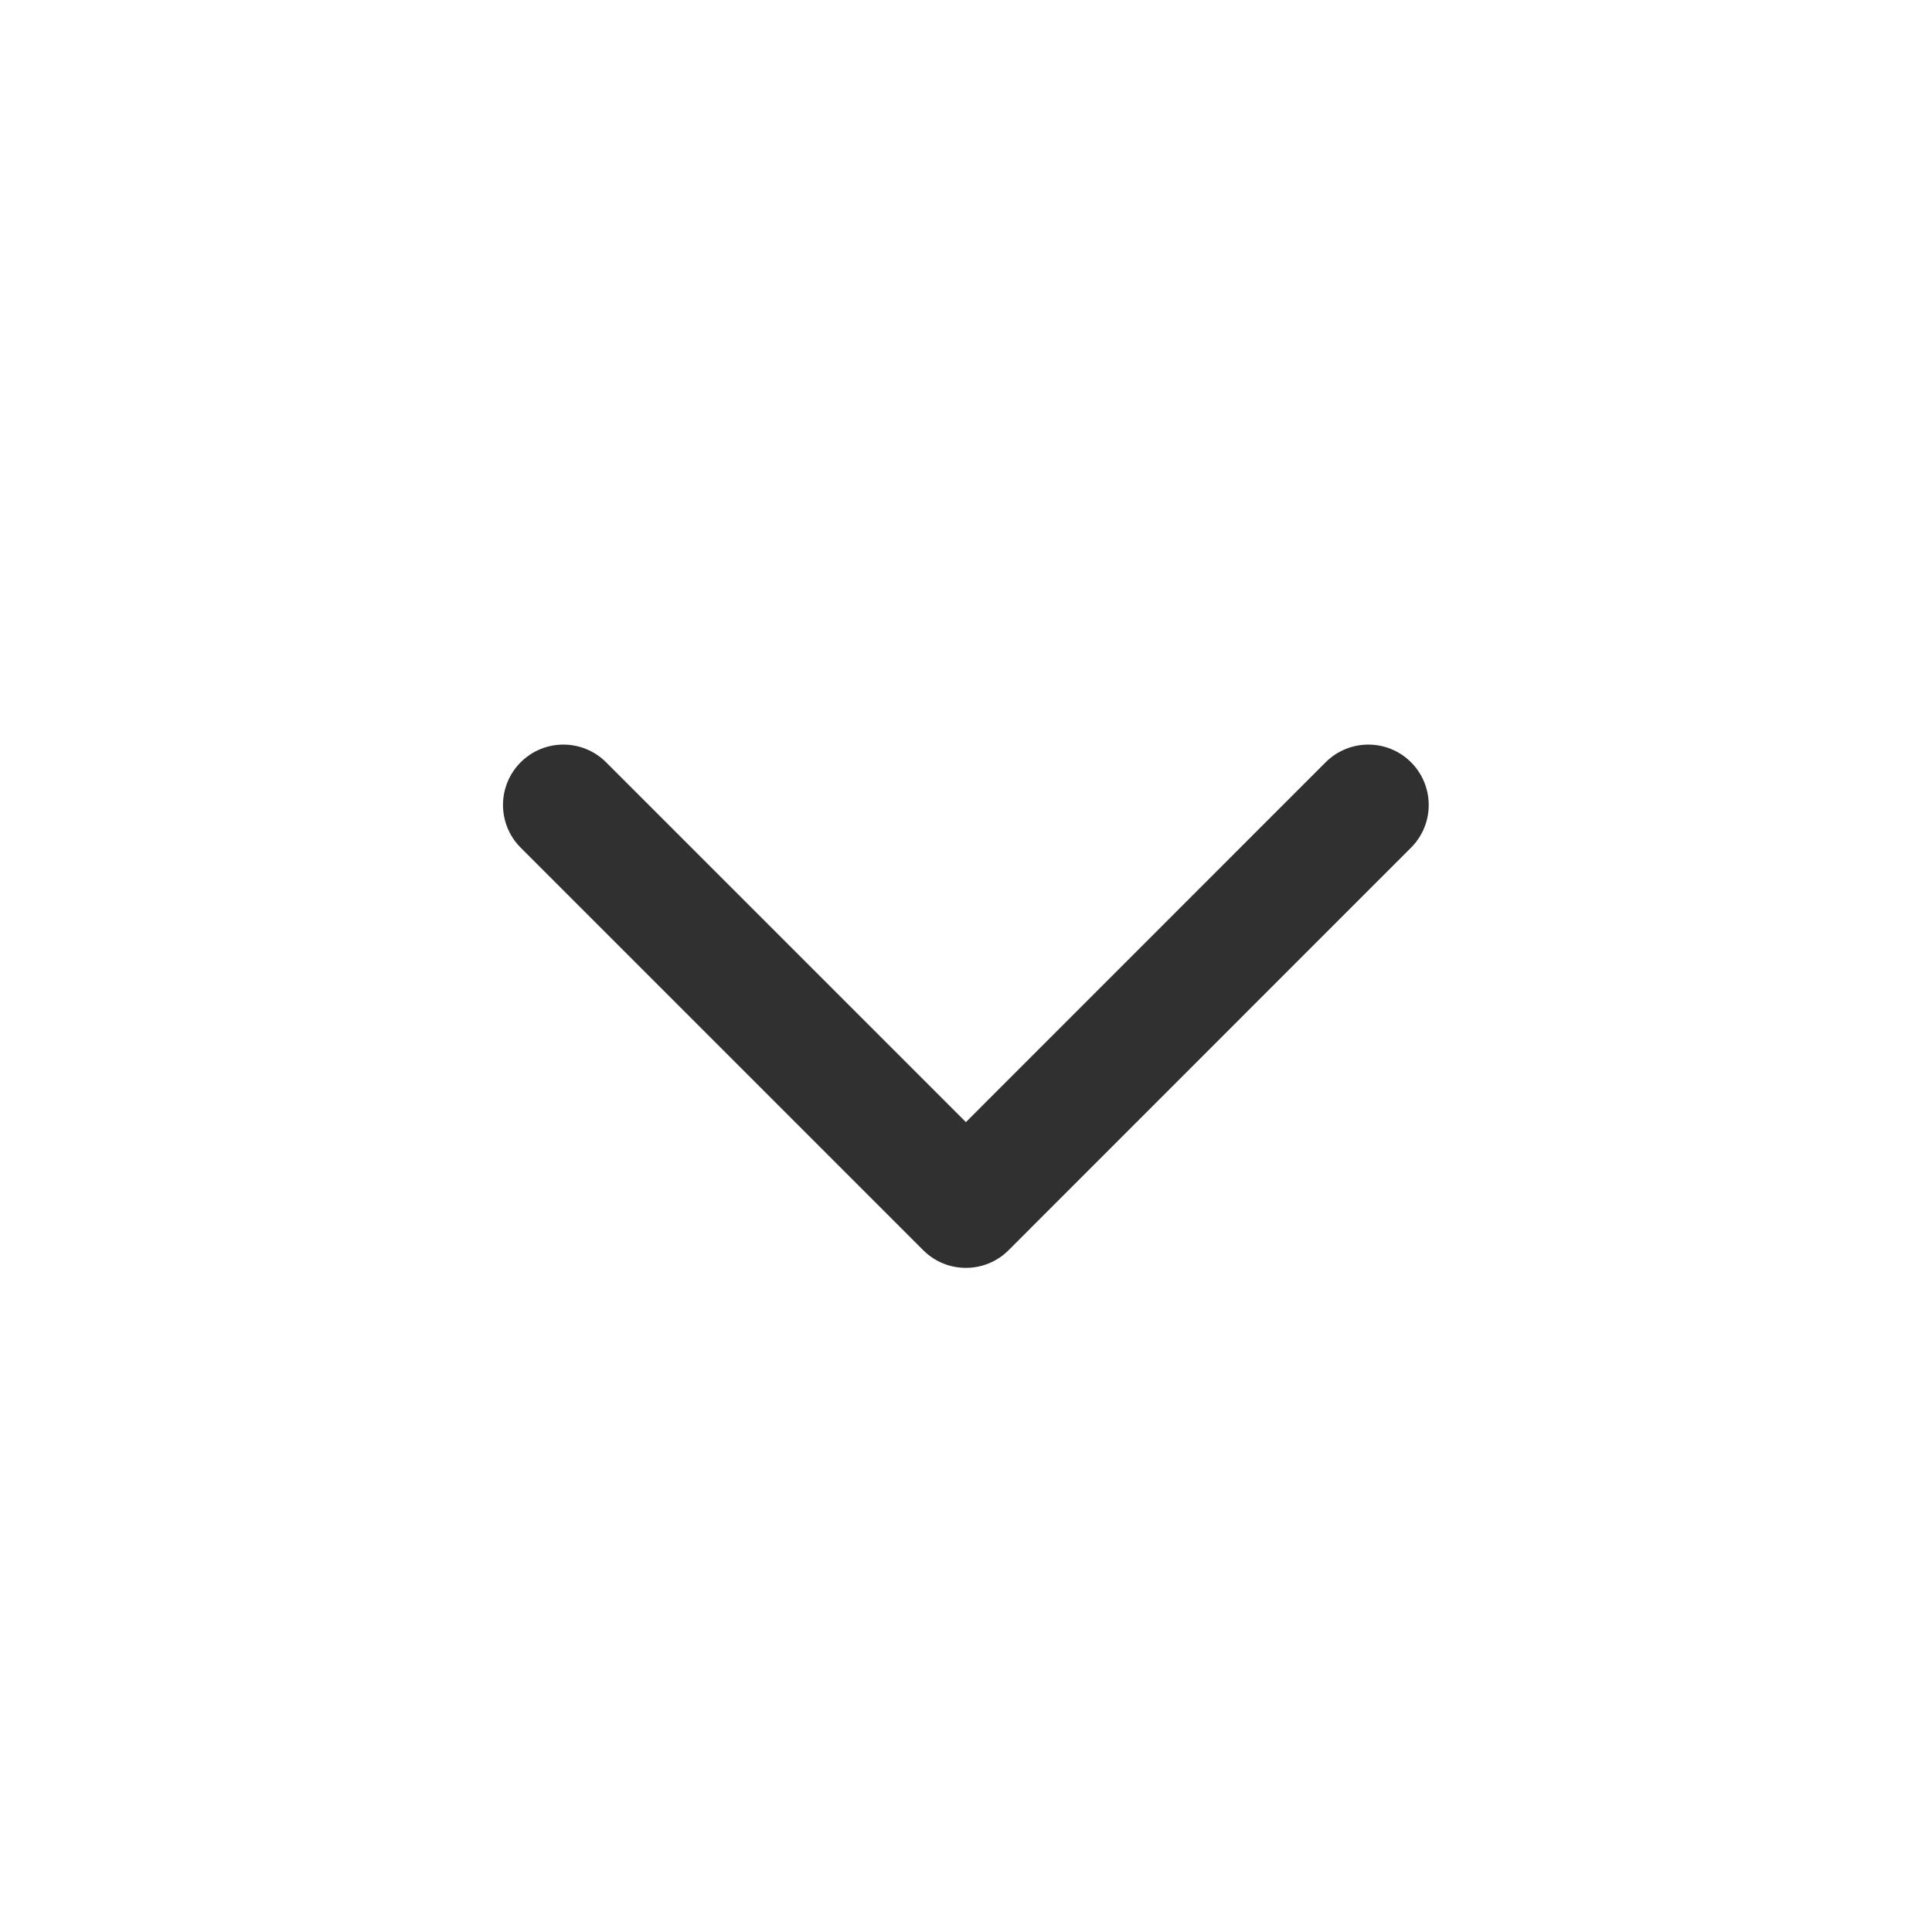 <svg width="20" height="20" viewBox="0 0 20 20" fill="none" xmlns="http://www.w3.org/2000/svg">
<path fill-rule="evenodd" clip-rule="evenodd" d="M5.39 7.891C5.634 7.647 6.03 7.647 6.274 7.891L9.999 11.616L13.723 7.891C13.967 7.647 14.363 7.647 14.607 7.891C14.851 8.135 14.851 8.531 14.607 8.775L10.441 12.942C10.197 13.186 9.801 13.186 9.557 12.942L5.39 8.775C5.146 8.531 5.146 8.135 5.39 7.891Z" fill="#303030"/>
</svg>
